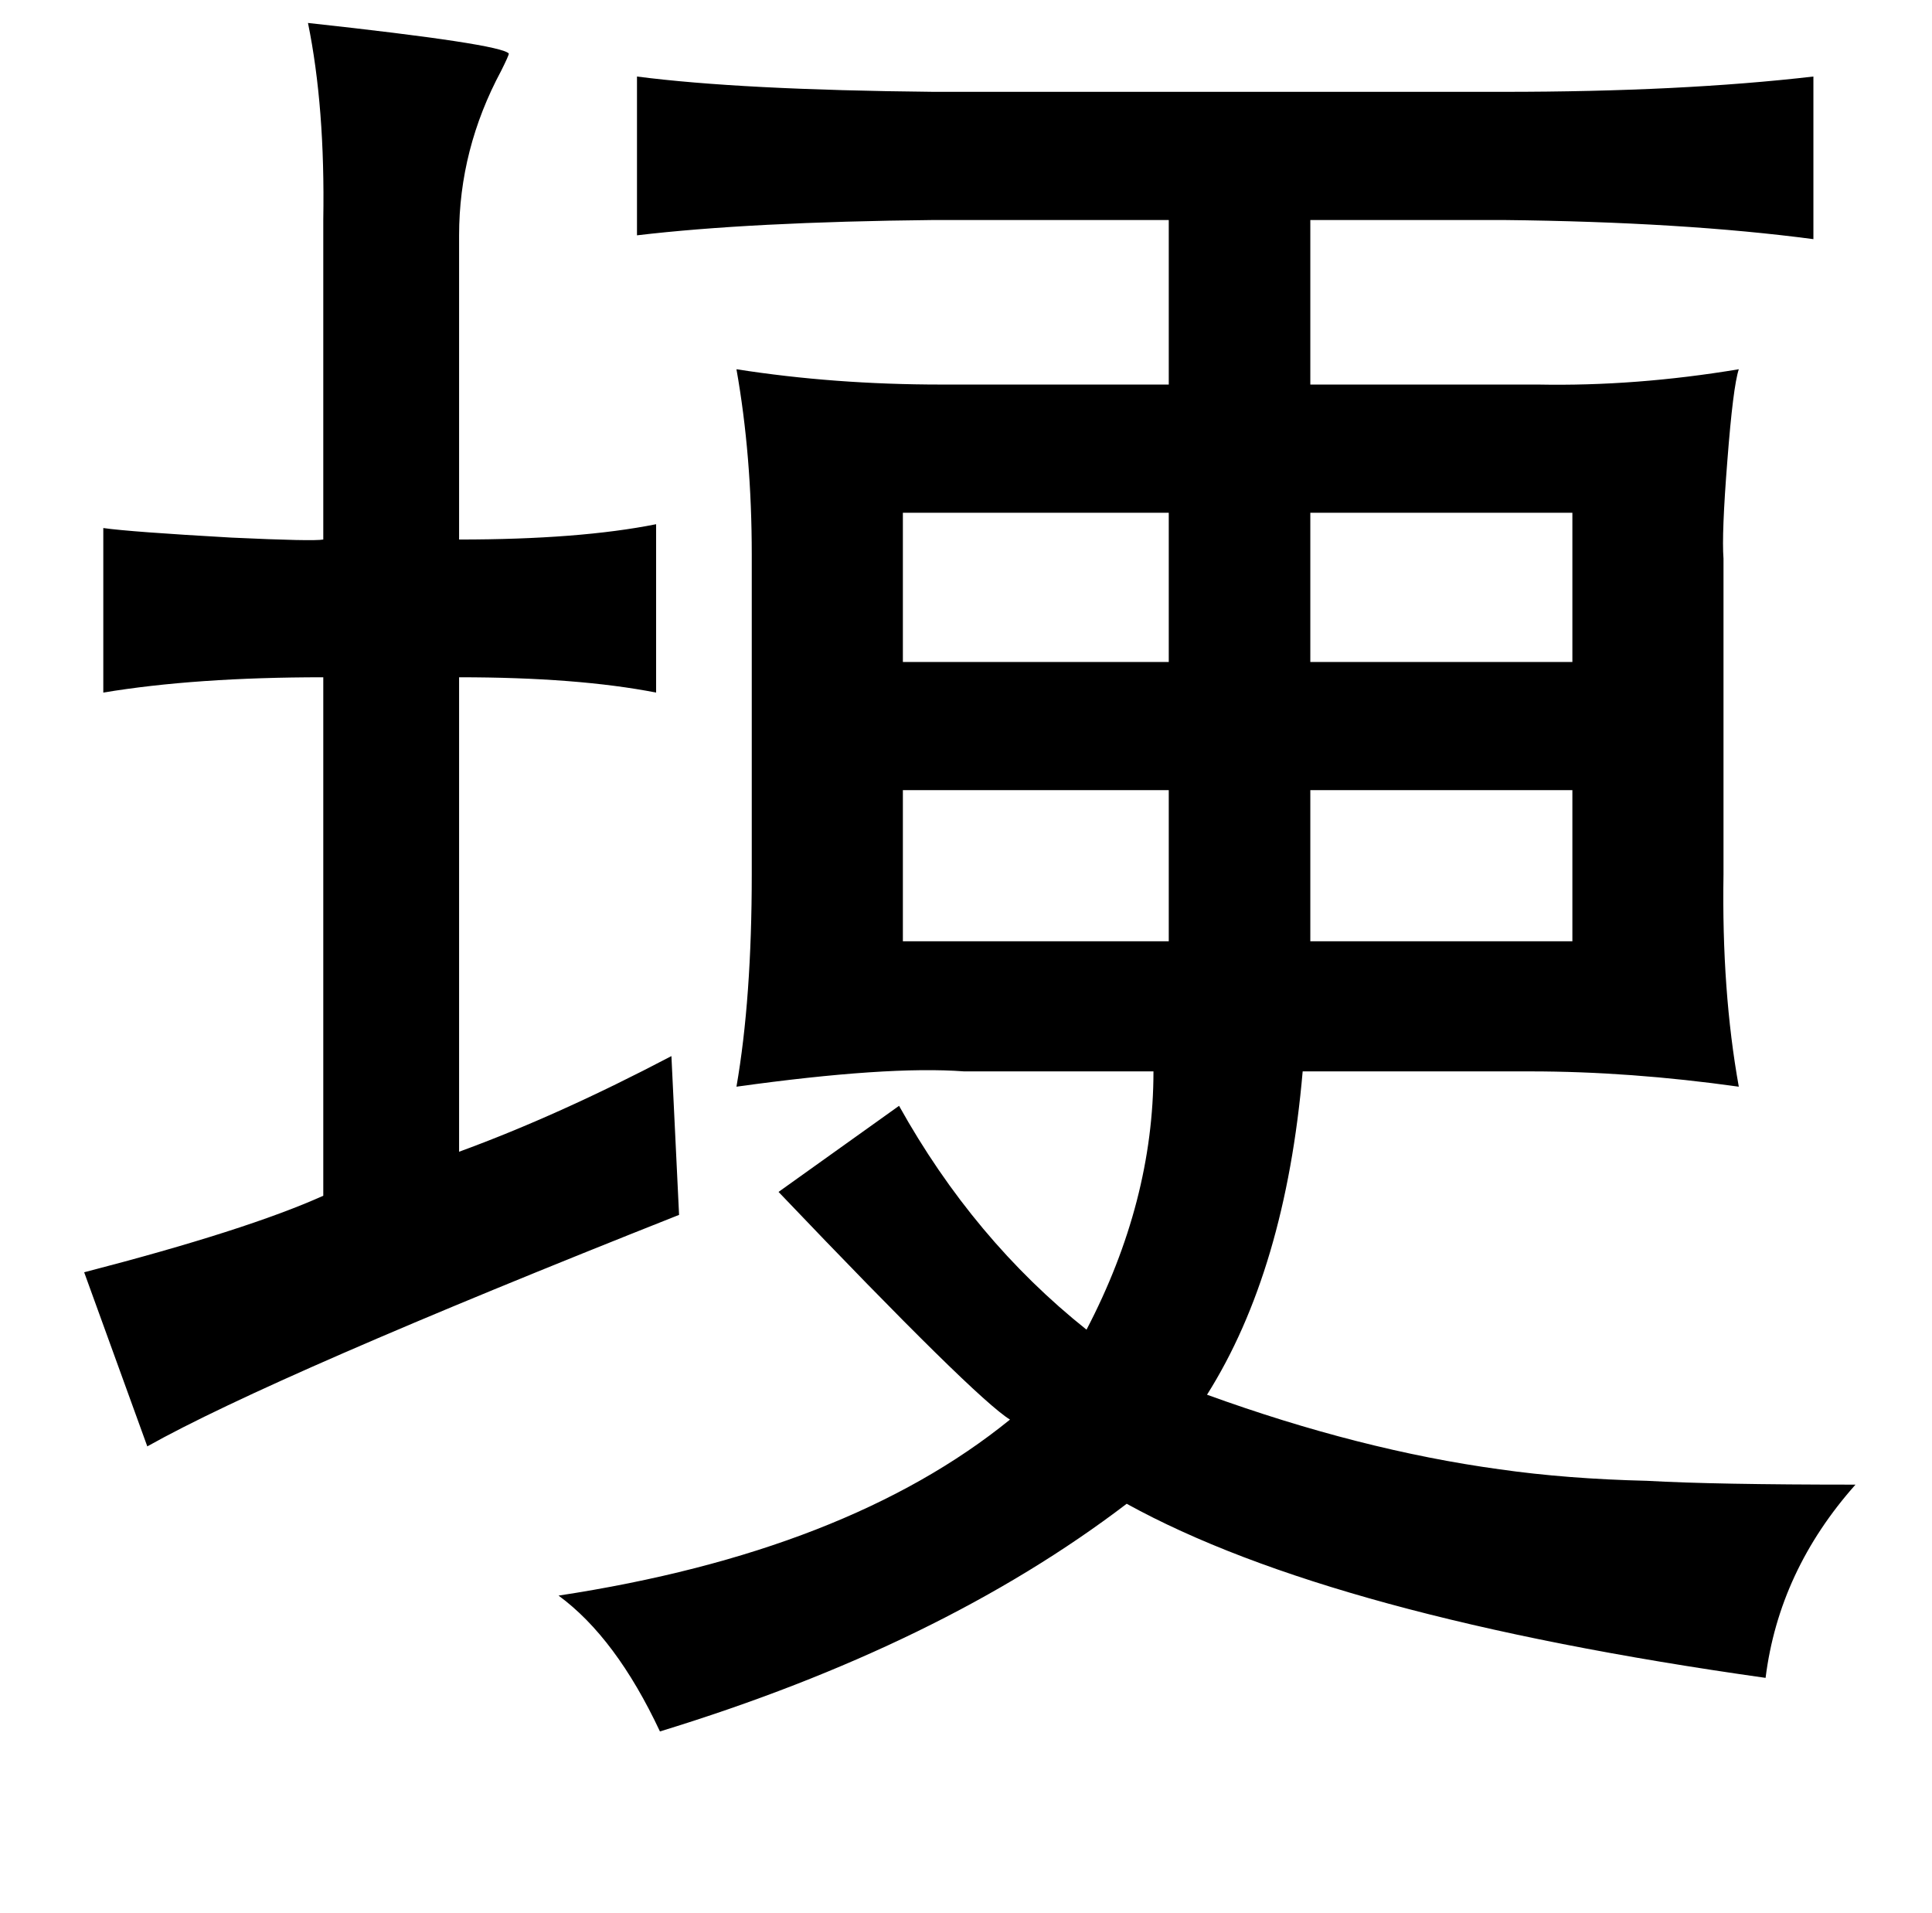 <?xml version="1.0" standalone="no"?>
<!DOCTYPE svg PUBLIC "-//W3C//DTD SVG 1.1//EN" "http://www.w3.org/Graphics/SVG/1.1/DTD/svg11.dtd" >
<svg xmlns="http://www.w3.org/2000/svg" xmlns:xlink="http://www.w3.org/1999/xlink" version="1.1" viewBox="-10 0 1010 1000">
   <path fill="currentColor"
d="M151 12q101 11 105 16q0 1 -4 9q-22 41 -22 86v159q63 0 103 -8v88q-41 -8 -103 -8v248q52 -19 111 -50l4 83q-212 84 -278 121l-33 -91q85 -22 125 -40v-271q-67 0 -115 8v-86q14 2 67 5q43 2 48 1v-167q1 -59 -8 -103zM938 40v85q-68 -9 -162 -10h-101v86h119
q51 1 105 -8q-3 9 -6 48q-3 38 -2 51v165q-1 61 8 111q-57 -8 -109 -8h-119q-9 104 -50 169q80 29 153 39q35 5 77 6q35 2 109 2q-40 45 -47 101q-227 -32 -334 -91q-97 74 -244 119q-23 -49 -53 -71q151 -23 236 -92q-18 -11 -121 -119l63 -45q39 70 98 117q35 -67 35 -135
h-99q-40 -3 -119 8q8 -46 8 -111v-167q0 -52 -8 -97q51 8 107 8h119v-86h-123q-96 1 -155 8v-83q54 7 155 8h298q93 0 162 -8zM601 268h-139v78h139v-78zM812 268h-137v78h137v-78zM462 413v79h139v-79h-139zM675 413v79h137v-79h-137z" />
</svg>
